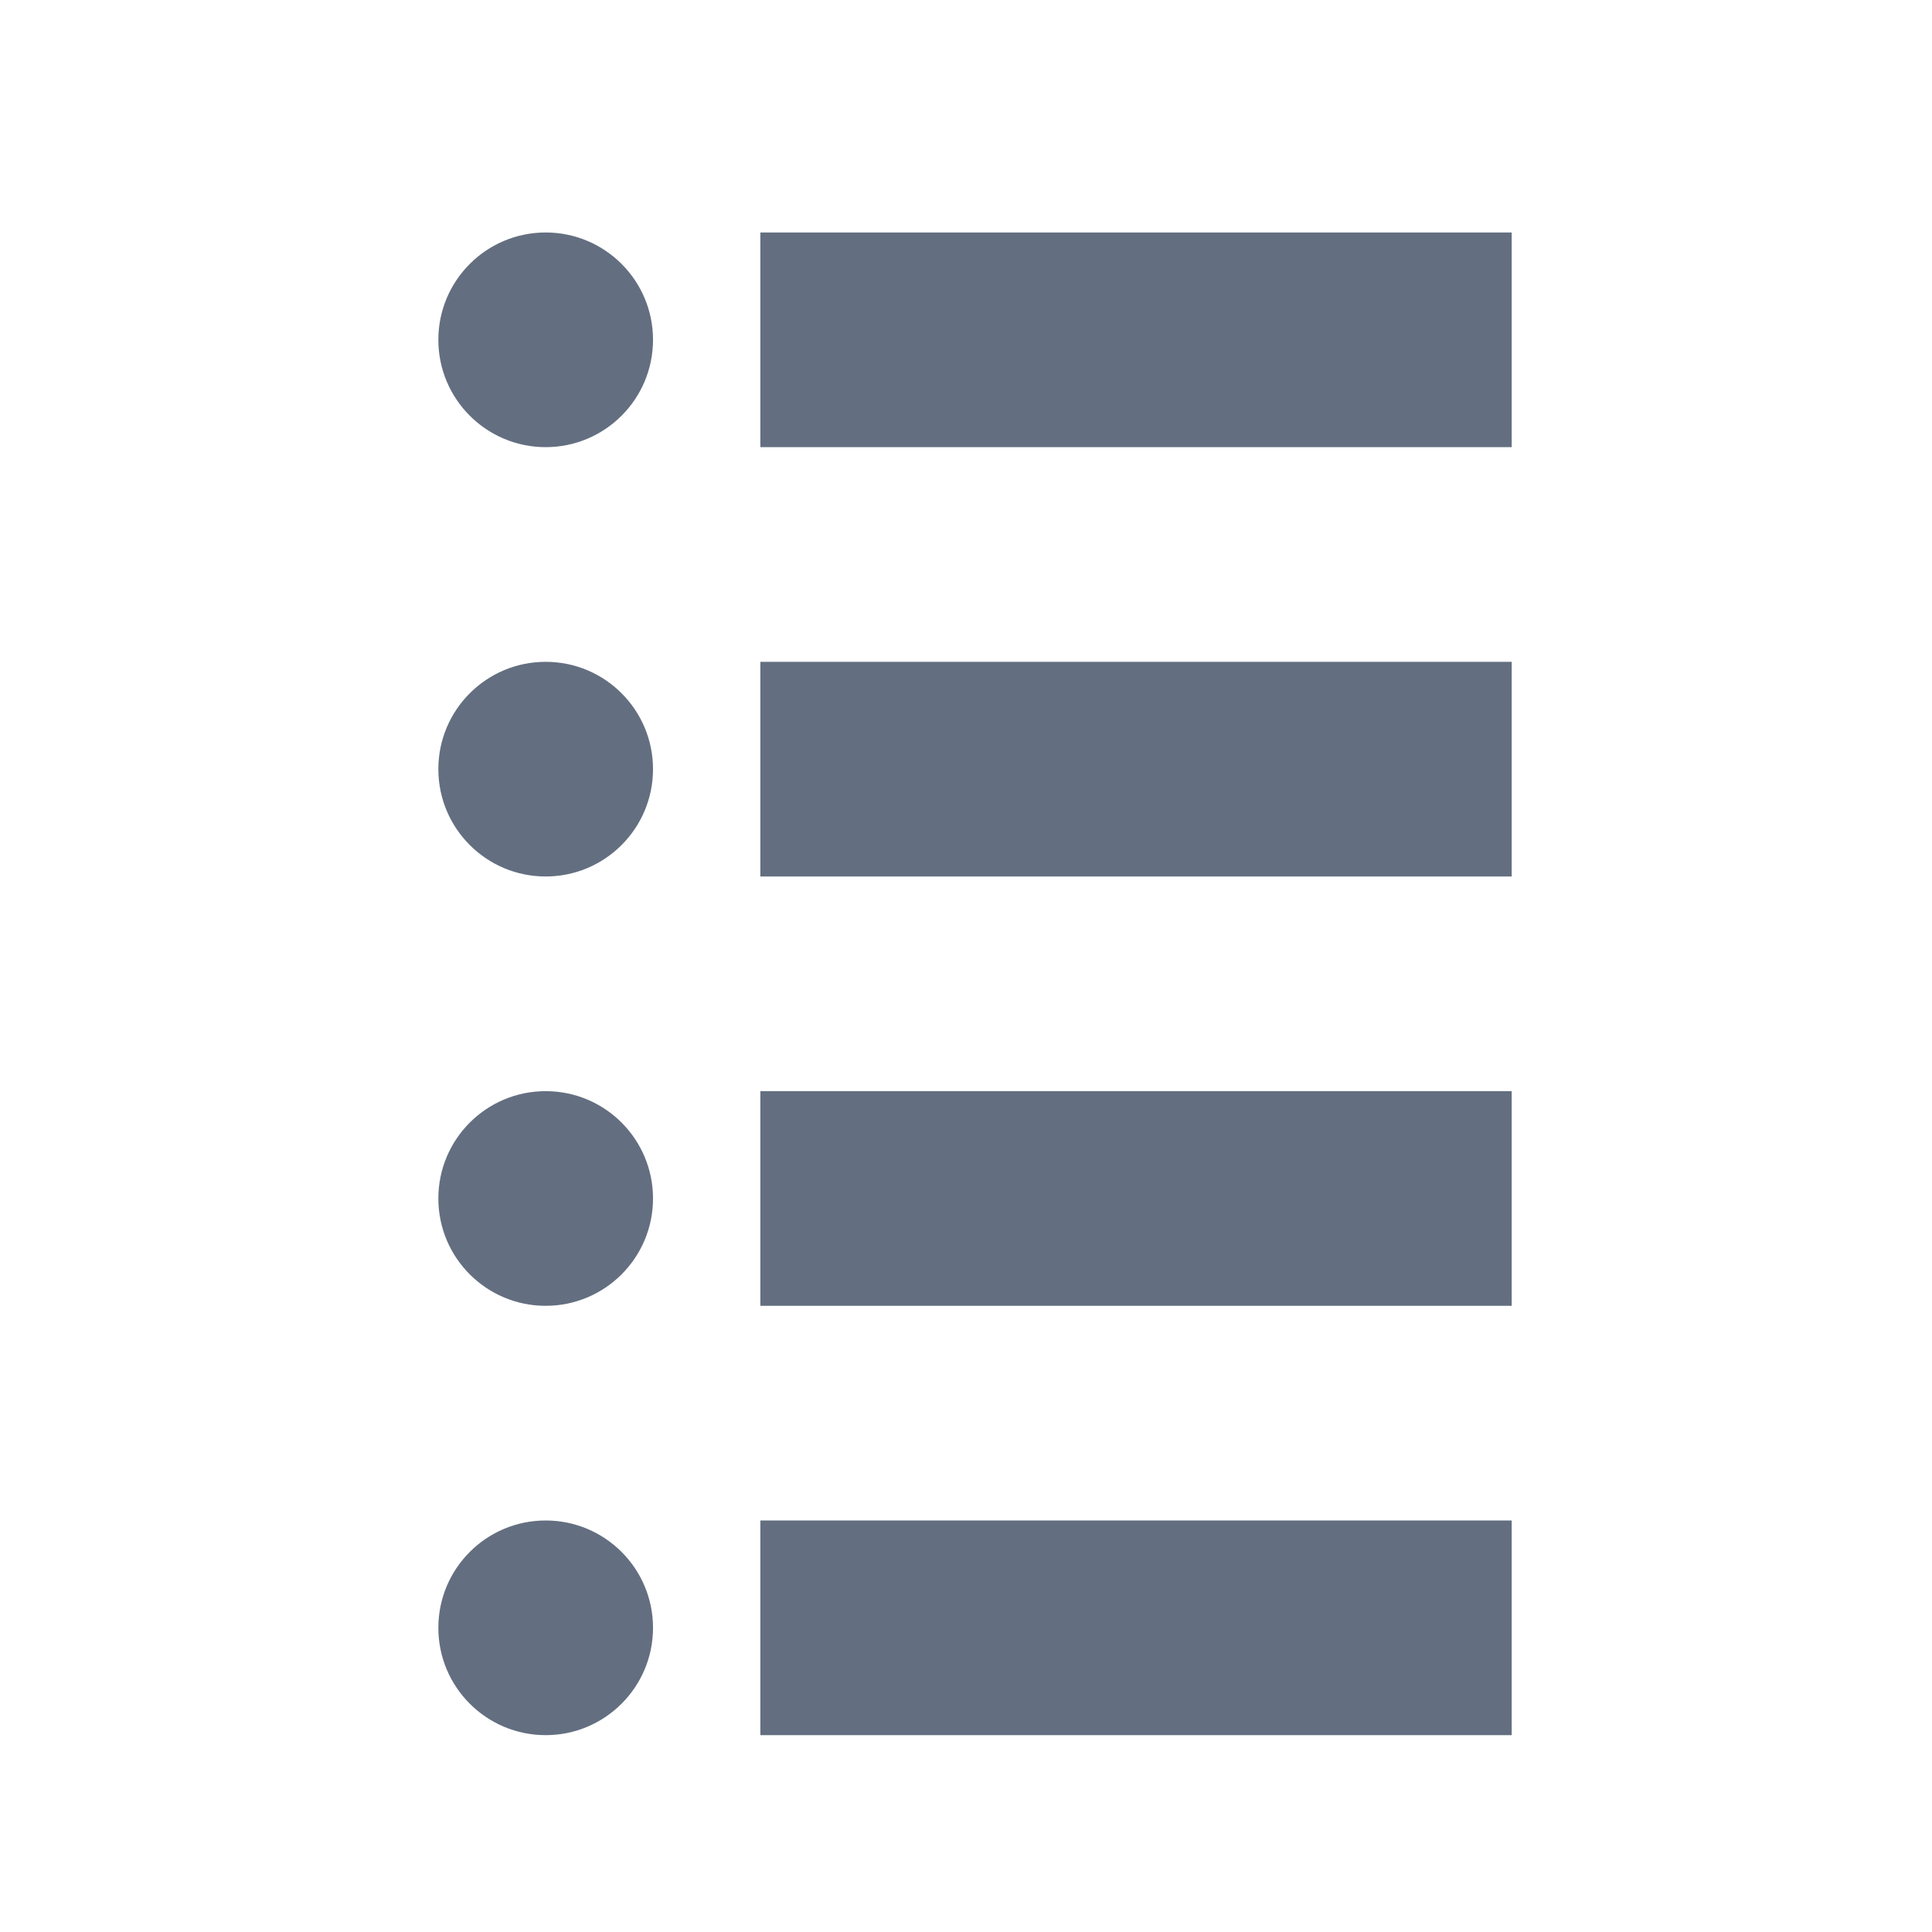 <?xml version="1.0" encoding="utf-8"?>
<!-- Generator: Adobe Illustrator 16.2.0, SVG Export Plug-In . SVG Version: 6.00 Build 0)  -->
<!DOCTYPE svg PUBLIC "-//W3C//DTD SVG 1.1//EN" "http://www.w3.org/Graphics/SVG/1.1/DTD/svg11.dtd">
<svg version="1.1" id="Слой_1" xmlns="http://www.w3.org/2000/svg" xmlns:xlink="http://www.w3.org/1999/xlink" x="0px" y="0px"
	 width="18px" height="18px" viewBox="-0.084 2429.834 18 18" enable-background="new -0.084 2429.834 18 18" xml:space="preserve">
<g id="Layer_5">
	<rect x="7" y="2432" fill="#636F80" width="7" height="2"/>
	<rect x="7" y="2436" fill="#636F80" width="7" height="2"/>
	<rect x="7" y="2444" fill="#636F80" width="7" height="2"/>
	<rect x="7" y="2440" fill="#636F80" width="7" height="2"/>
	<circle fill="#636F80" cx="5" cy="2433" r="1"/>
	<circle fill="#636F80" cx="5" cy="2437" r="1"/>
	<circle fill="#636F80" cx="5" cy="2441" r="1"/>
	<circle fill="#636F80" cx="5" cy="2445" r="1"/>
</g>
</svg>
